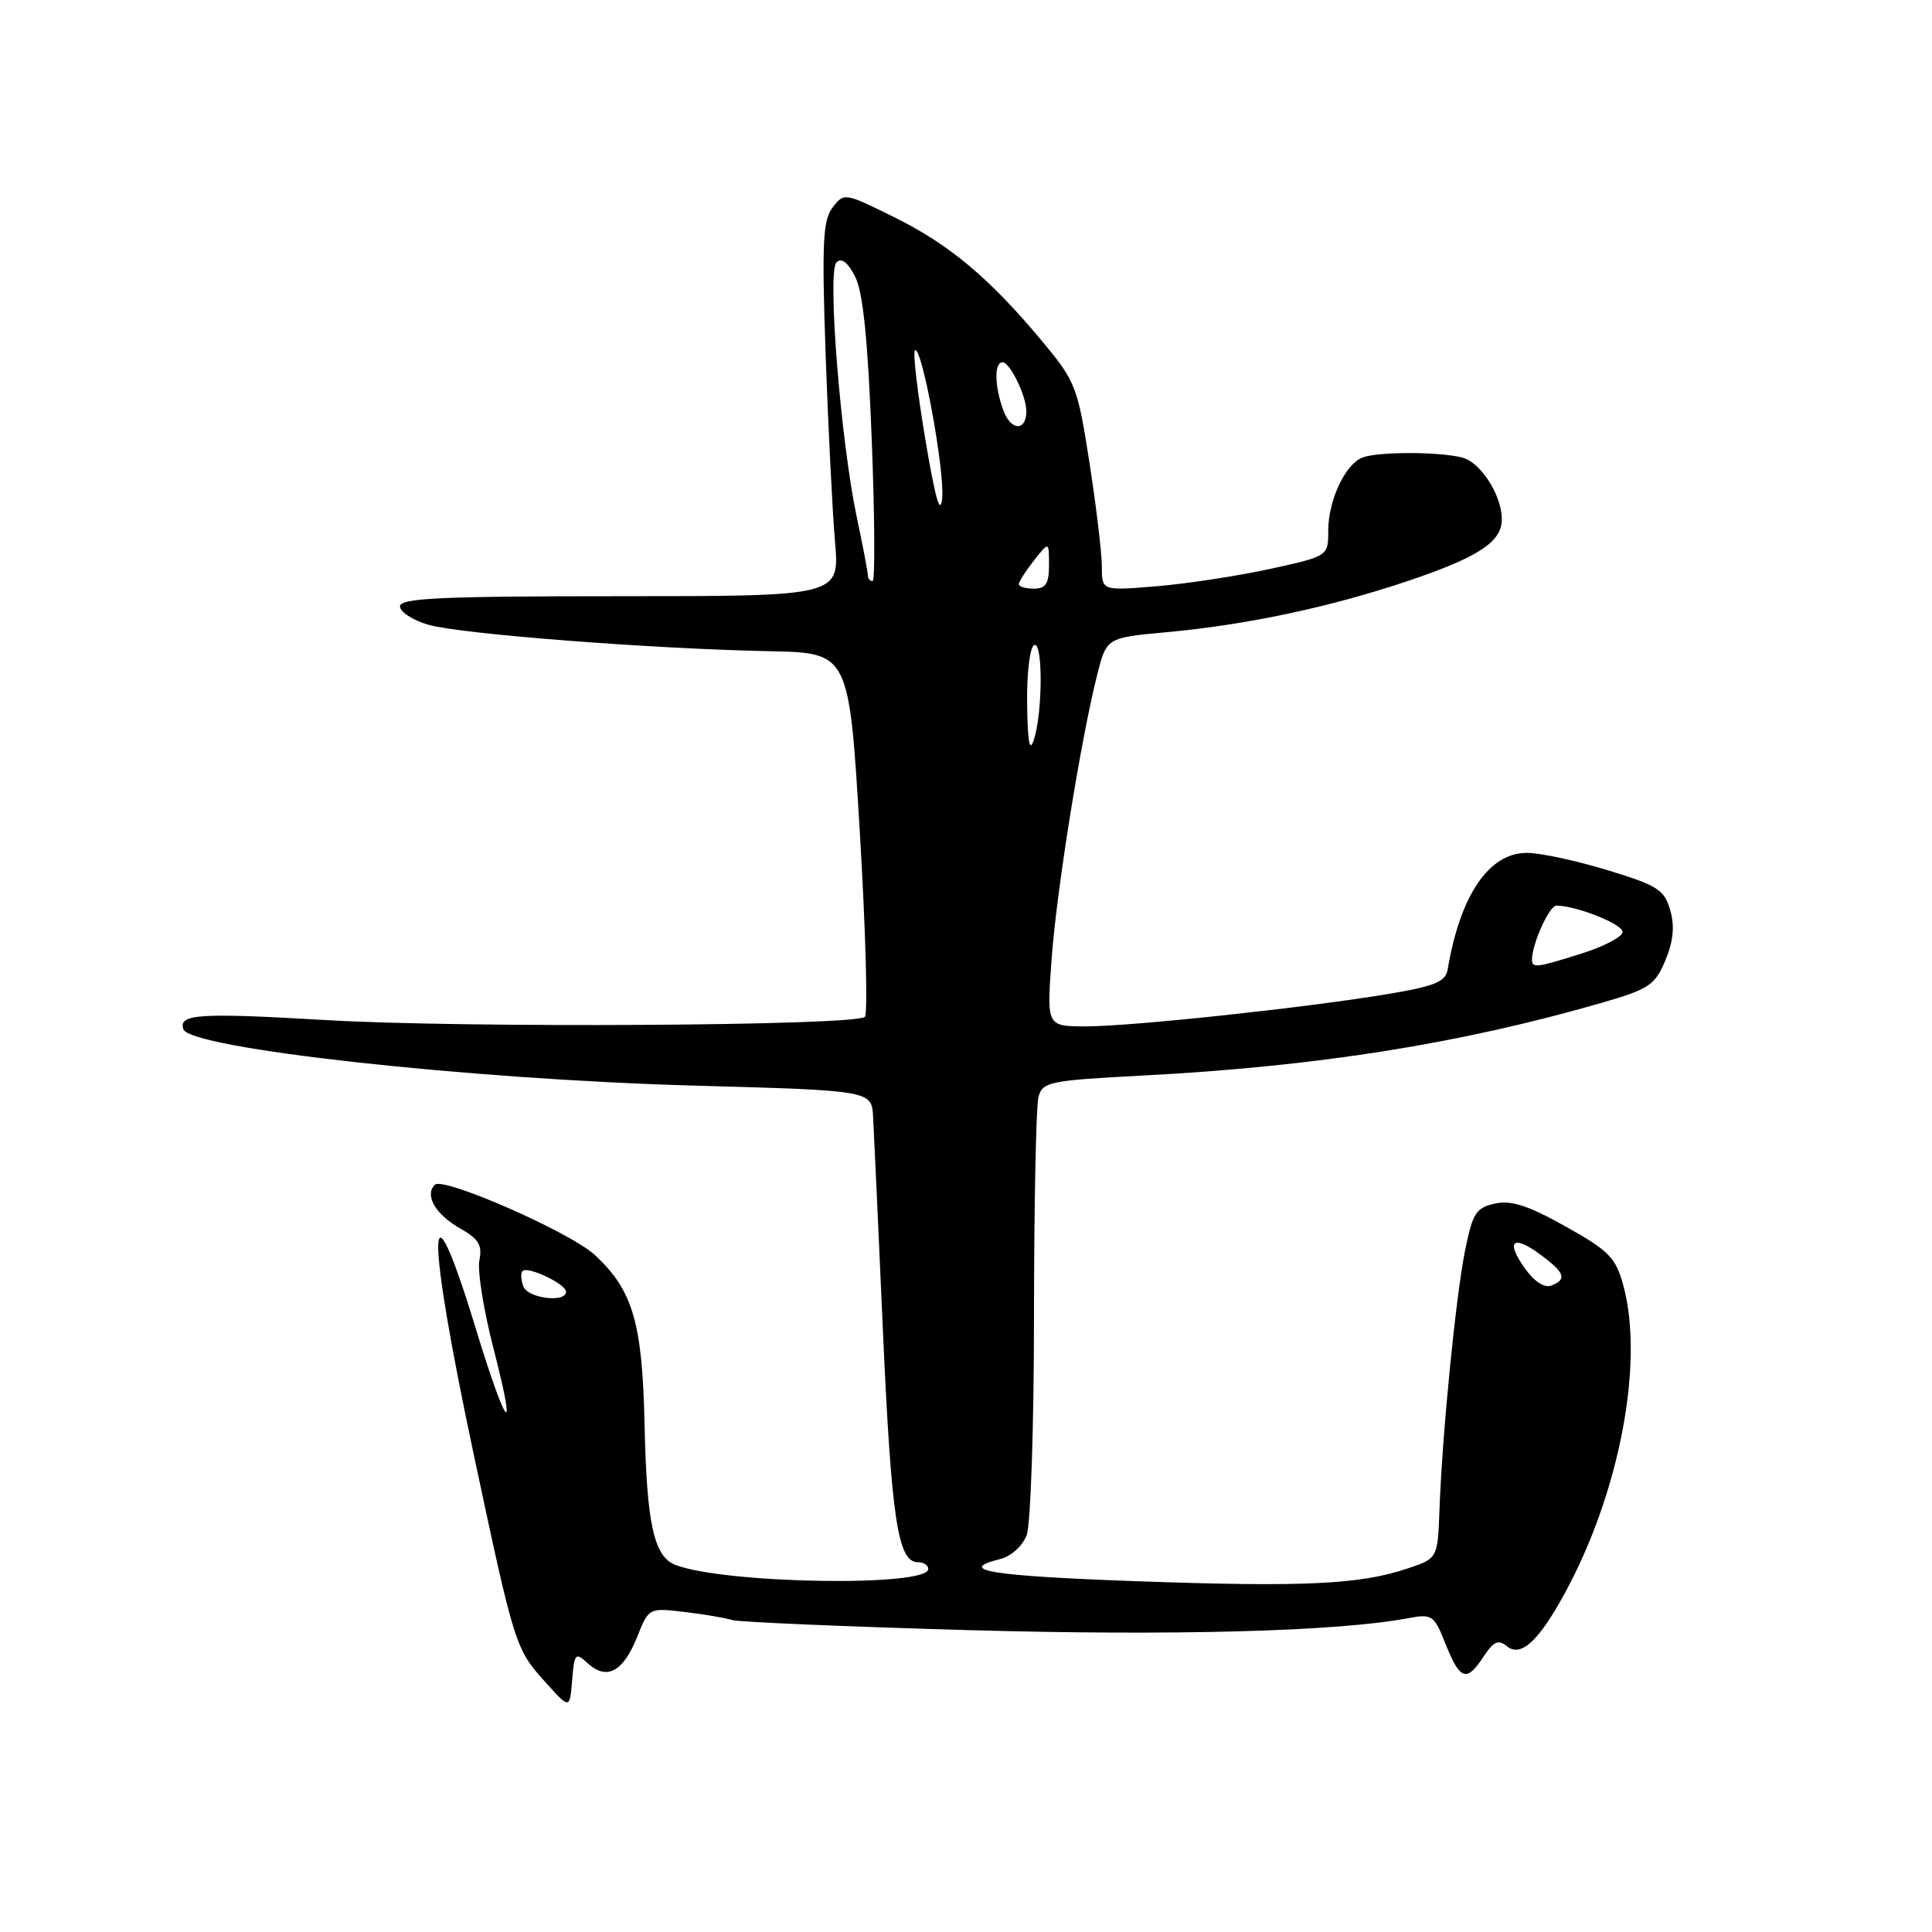 <?xml version="1.0" encoding="UTF-8" standalone="no"?>
<!DOCTYPE svg PUBLIC "-//W3C//DTD SVG 1.1//EN" "http://www.w3.org/Graphics/SVG/1.1/DTD/svg11.dtd" >
<svg xmlns="http://www.w3.org/2000/svg" xmlns:xlink="http://www.w3.org/1999/xlink" version="1.1" viewBox="0 0 256 256">
 <g >
 <path fill="currentColor"
d=" M 77.92 220.43 C 80.41 222.68 82.57 221.52 84.41 216.94 C 85.97 213.03 85.97 213.03 90.74 213.60 C 93.36 213.91 96.17 214.39 97.00 214.66 C 97.83 214.93 111.91 215.53 128.30 216.00 C 155.44 216.77 177.20 216.18 186.53 214.43 C 189.78 213.82 190.01 213.97 191.57 217.90 C 193.48 222.66 194.34 222.93 196.60 219.48 C 197.91 217.49 198.54 217.21 199.65 218.12 C 201.50 219.66 203.87 217.50 207.36 211.08 C 214.61 197.76 217.88 180.53 215.10 170.33 C 214.09 166.63 213.22 165.74 207.44 162.51 C 202.49 159.73 200.24 159.01 198.09 159.48 C 195.58 160.03 195.13 160.74 194.13 165.69 C 192.89 171.87 191.11 189.91 190.74 200.00 C 190.50 206.50 190.50 206.50 186.50 207.84 C 180.17 209.96 172.73 210.31 150.63 209.52 C 131.23 208.82 126.59 208.07 132.54 206.58 C 133.98 206.22 135.49 204.85 136.04 203.41 C 136.57 202.01 137.01 188.86 137.01 174.18 C 137.02 159.51 137.29 146.54 137.60 145.36 C 138.14 143.35 139.02 143.17 151.34 142.52 C 174.55 141.31 193.49 138.30 212.33 132.85 C 218.51 131.06 219.30 130.53 220.67 127.25 C 221.73 124.70 221.93 122.73 221.31 120.60 C 220.54 117.89 219.64 117.32 212.97 115.29 C 208.86 114.04 204.08 113.01 202.34 113.01 C 197.29 113.00 193.49 118.58 191.82 128.47 C 191.54 130.09 190.13 130.67 183.99 131.70 C 173.29 133.50 150.00 136.00 143.89 136.00 C 138.70 136.00 138.70 136.00 139.33 127.25 C 139.97 118.21 143.16 98.28 145.36 89.50 C 146.62 84.50 146.62 84.50 154.47 83.78 C 165.17 82.81 176.35 80.43 186.68 76.94 C 195.96 73.80 199.00 71.79 199.00 68.80 C 199.00 65.64 196.22 61.29 193.79 60.64 C 190.80 59.84 182.61 59.83 180.54 60.62 C 178.25 61.50 176.00 66.30 176.00 70.30 C 176.00 73.69 176.00 73.69 168.36 75.37 C 164.16 76.29 157.41 77.33 153.36 77.67 C 146.00 78.29 146.00 78.29 146.00 75.08 C 146.00 73.32 145.26 67.12 144.36 61.31 C 142.78 51.17 142.53 50.54 138.02 45.13 C 131.09 36.82 125.73 32.34 118.39 28.73 C 111.91 25.53 111.83 25.52 110.32 27.50 C 109.03 29.19 108.89 32.20 109.40 47.00 C 109.74 56.62 110.30 67.76 110.64 71.75 C 111.27 79.00 111.27 79.00 82.13 79.00 C 58.43 79.00 53.00 79.25 53.00 80.34 C 53.00 81.08 54.69 82.18 56.75 82.78 C 60.99 84.01 86.21 85.97 102.00 86.29 C 112.50 86.50 112.50 86.50 113.93 110.24 C 114.71 123.30 115.01 134.32 114.60 134.74 C 113.41 135.93 61.34 136.24 43.08 135.16 C 26.39 134.18 23.62 134.36 24.29 136.37 C 25.14 138.94 62.05 143.01 92.00 143.85 C 115.50 144.50 115.50 144.50 115.69 148.00 C 115.80 149.93 116.39 162.75 117.00 176.50 C 118.11 201.31 118.97 207.00 121.62 207.00 C 122.38 207.00 123.00 207.40 123.00 207.90 C 123.00 210.30 96.02 209.87 89.50 207.36 C 86.65 206.27 85.69 201.92 85.41 188.85 C 85.12 175.28 83.88 171.00 78.84 166.31 C 75.62 163.30 58.72 155.88 57.62 156.98 C 56.22 158.38 57.70 160.92 61.00 162.79 C 63.42 164.16 63.93 165.00 63.52 167.00 C 63.24 168.38 64.10 173.72 65.44 178.88 C 68.60 191.15 67.11 189.37 63.03 176.00 C 56.49 154.58 56.40 162.81 62.83 193.00 C 68.18 218.10 68.30 218.48 72.20 222.82 C 75.50 226.50 75.50 226.50 75.81 222.65 C 76.11 219.02 76.23 218.89 77.92 220.43 Z  M 69.35 170.46 C 69.02 169.61 68.98 168.69 69.25 168.42 C 69.94 167.73 75.00 170.14 75.00 171.16 C 75.00 172.67 69.95 172.04 69.35 170.46 Z  M 202.07 168.09 C 199.46 164.43 200.45 163.54 204.11 166.24 C 207.36 168.64 207.67 169.53 205.54 170.35 C 204.65 170.69 203.28 169.80 202.07 168.09 Z  M 203.00 127.15 C 203.00 125.07 205.29 120.00 206.23 120.00 C 208.85 120.00 215.00 122.44 215.00 123.48 C 215.00 124.11 212.60 125.39 209.66 126.32 C 203.54 128.25 203.00 128.31 203.00 127.15 Z  M 136.10 93.31 C 136.04 89.35 136.45 85.84 137.00 85.50 C 138.19 84.76 138.19 94.27 137.00 98.00 C 136.43 99.78 136.17 98.43 136.10 93.31 Z  M 135.00 77.41 C 135.00 77.08 135.90 75.67 137.00 74.27 C 139.00 71.73 139.00 71.73 139.00 74.87 C 139.00 77.33 138.57 78.00 137.00 78.00 C 135.90 78.00 135.00 77.73 135.00 77.41 Z  M 115.00 76.25 C 115.00 75.84 114.34 72.35 113.52 68.50 C 111.39 58.37 109.60 36.00 110.83 34.77 C 111.49 34.11 112.33 34.73 113.30 36.64 C 114.35 38.67 114.99 44.92 115.51 58.25 C 115.91 68.56 115.96 77.00 115.62 77.00 C 115.28 77.00 115.00 76.66 115.00 76.25 Z  M 122.61 58.22 C 121.57 52.02 120.95 46.72 121.23 46.44 C 122.10 45.56 125.20 62.34 124.84 66.00 C 124.60 68.44 123.93 66.08 122.61 58.22 Z  M 133.00 54.50 C 131.78 51.29 131.70 48.00 132.84 48.00 C 133.82 48.00 136.00 52.47 136.00 54.49 C 136.00 57.12 134.00 57.12 133.00 54.50 Z "/>
</g>
</svg>